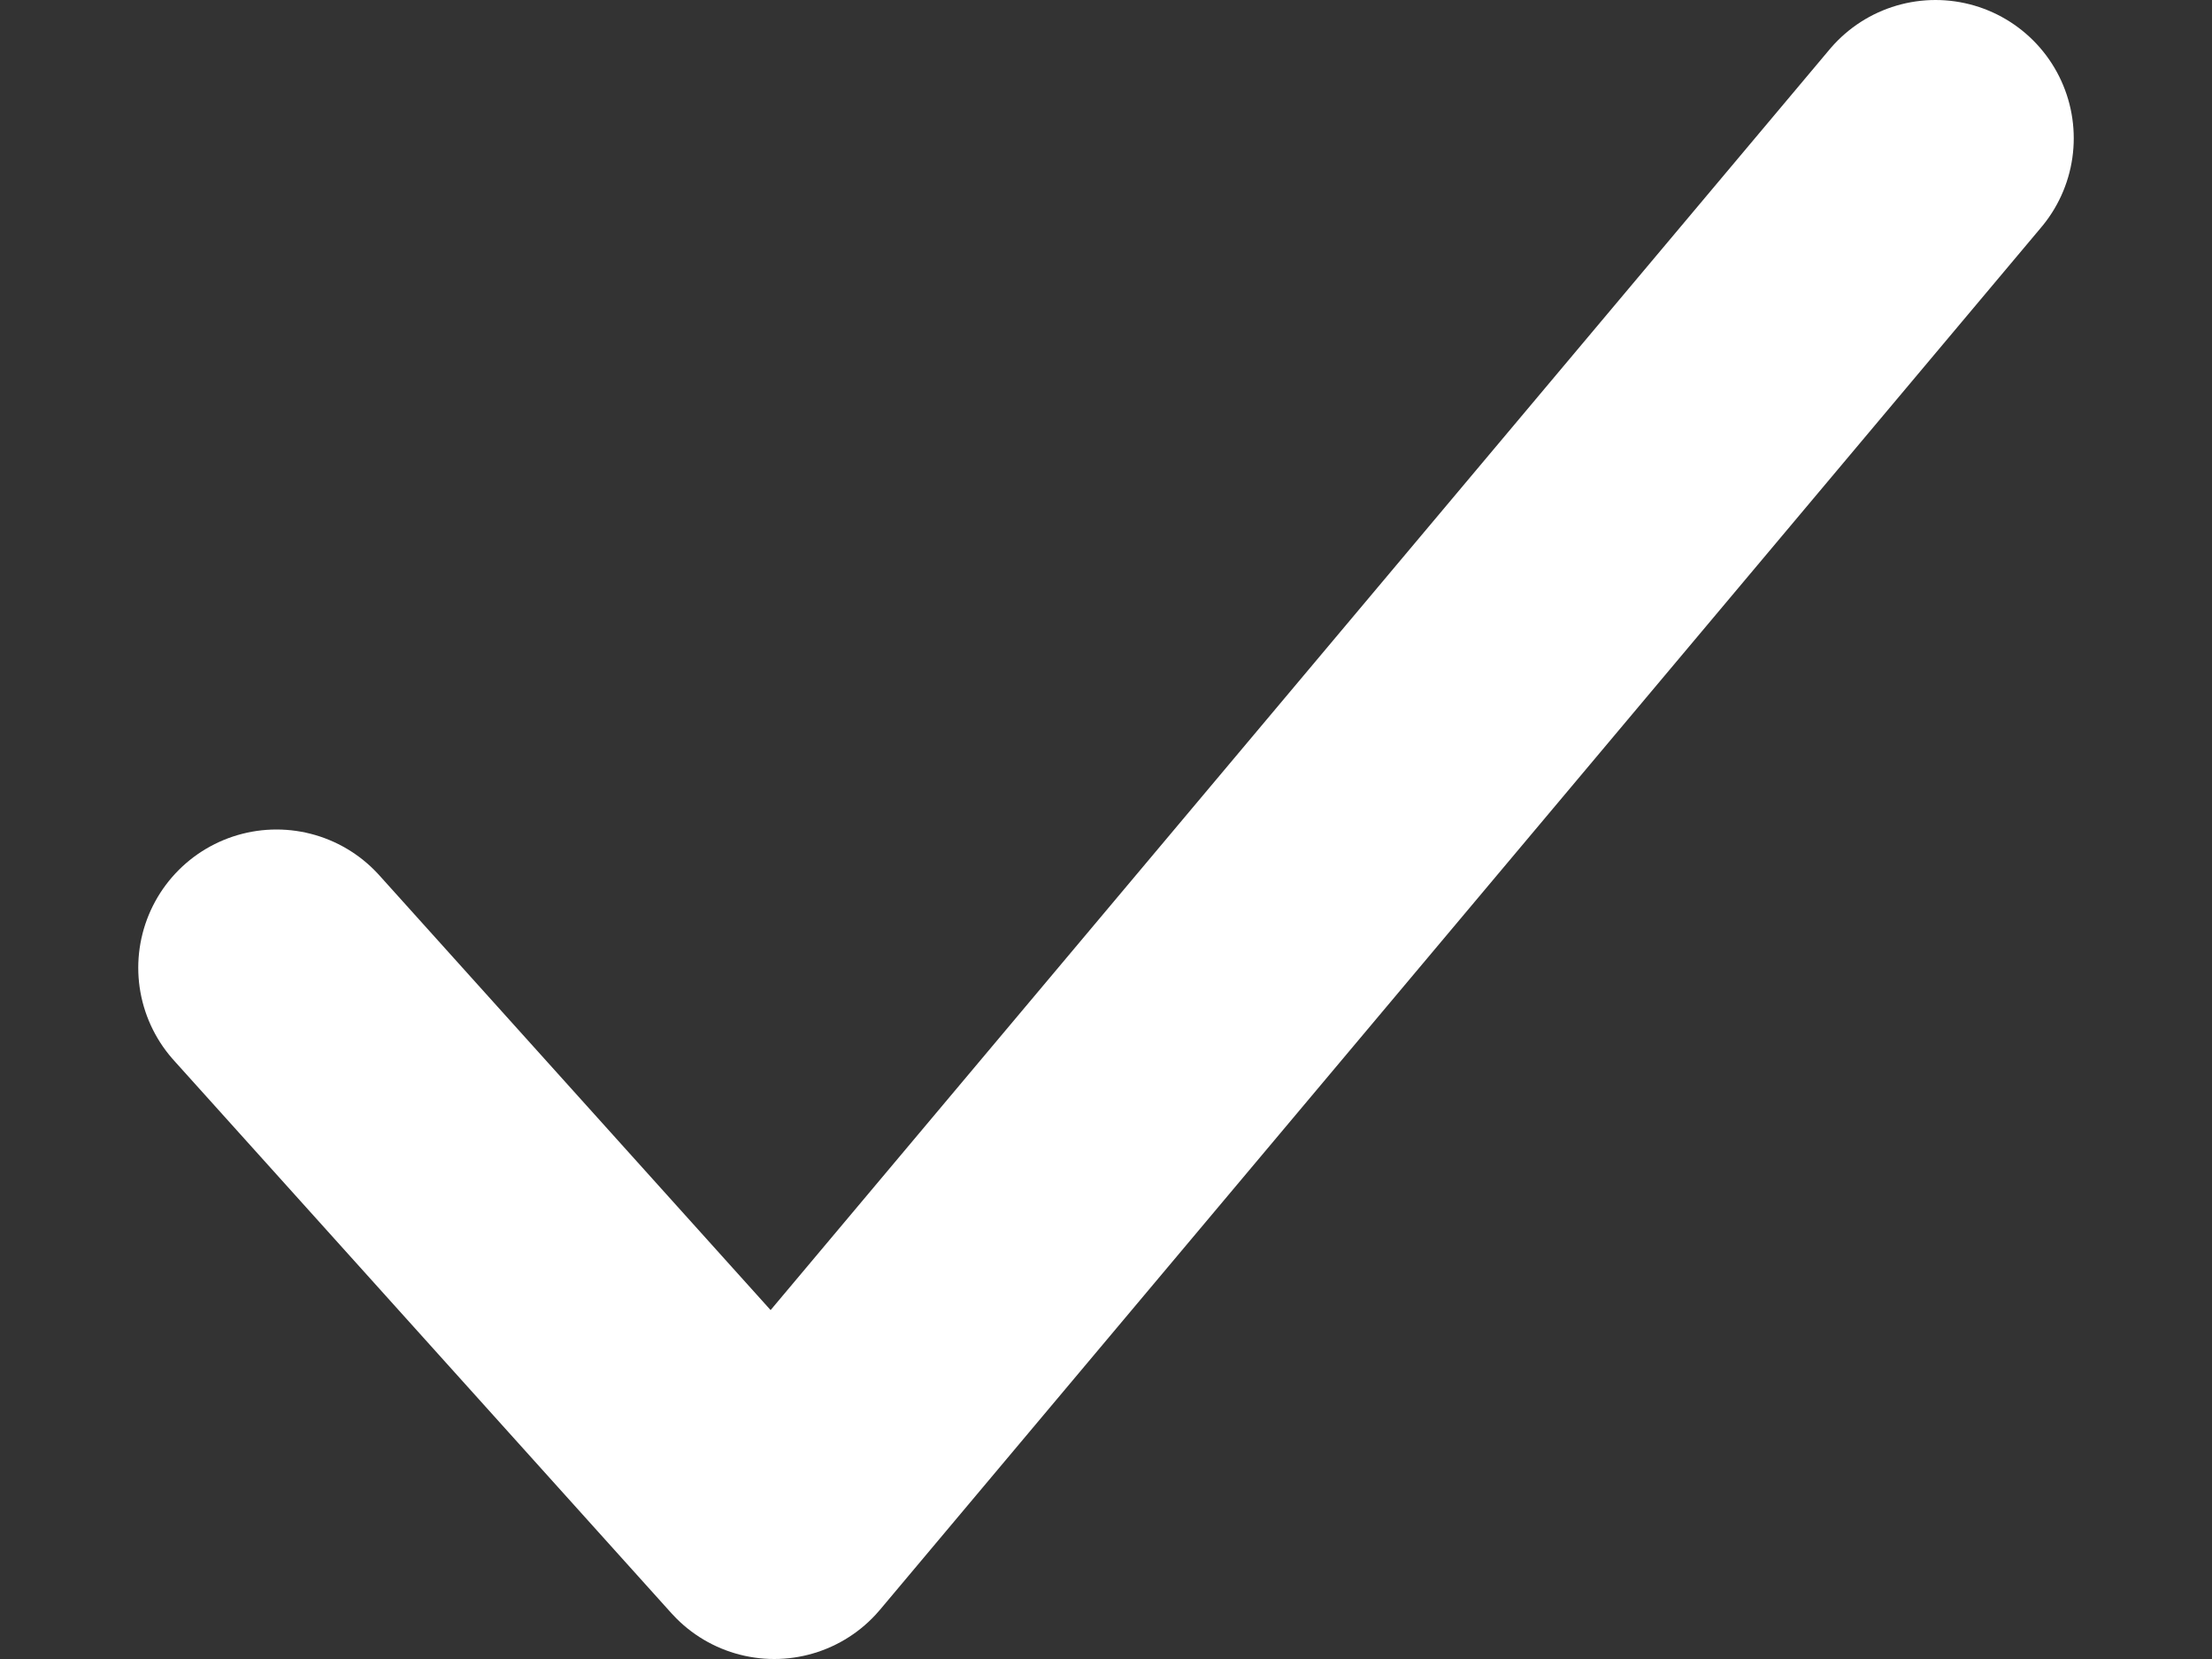 <svg width="8" height="6" viewBox="0 0 8 6" fill="none" xmlns="http://www.w3.org/2000/svg">
<rect x="0" y="0" width="8" height="6" fill="#333333" stroke="none"/>
<path d="M7 0.5L2.8 5.5L1 3.5" stroke="white" stroke-linecap="round" stroke-linejoin="round"/>
</svg>

